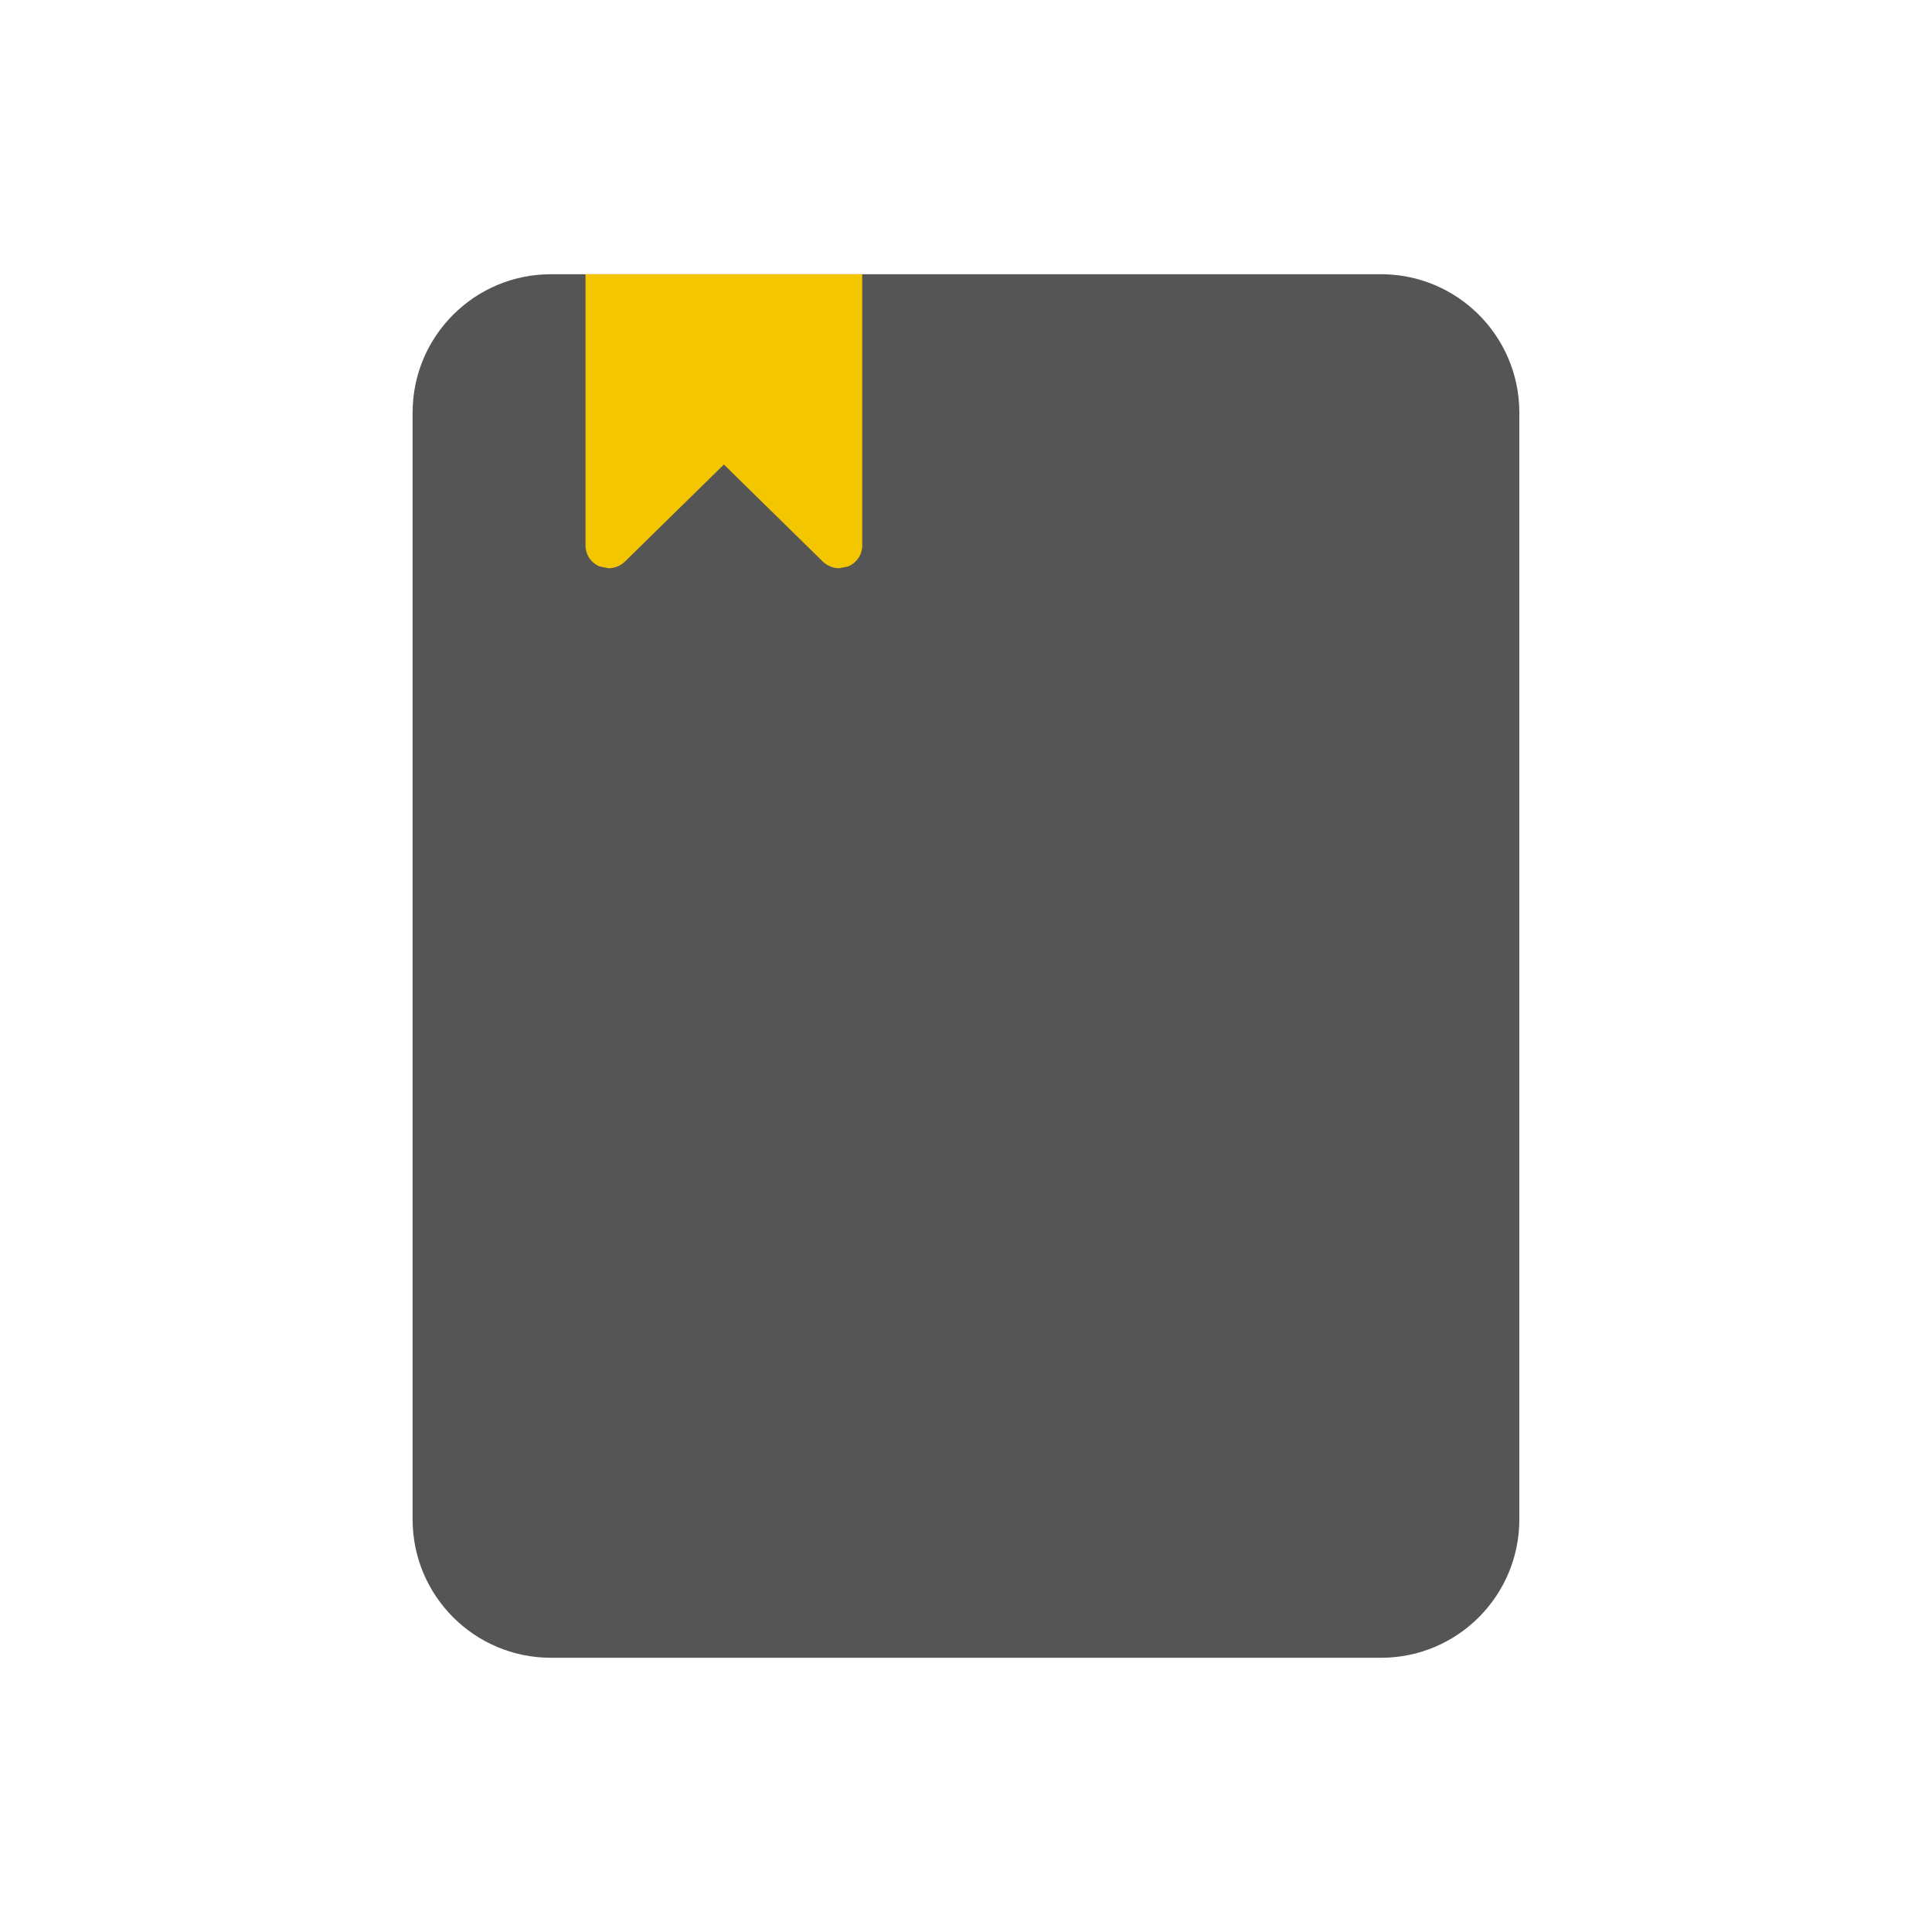 <?xml version="1.0" encoding="utf-8"?>
<!-- Generated by IcoMoon.io -->
<!DOCTYPE svg PUBLIC "-//W3C//DTD SVG 1.1//EN" "http://www.w3.org/Graphics/SVG/1.1/DTD/svg11.dtd">
<svg version="1.1" xmlns="http://www.w3.org/2000/svg" xmlns:xlink="http://www.w3.org/1999/xlink" width="32" height="32" viewBox="0 0 32 32">
<path fill="#555" d="M6.834 25.166c0 1.266 1.026 2.292 2.291 2.292h13.749c1.266 0 2.291-1.026 2.291-2.292v-18.332c0-1.266-1.025-2.292-2.291-2.292h-13.749c-1.265 0-2.291 1.026-2.291 2.292v18.332z"></path>
<path fill="#f3c600" d="M14.281 4.542v4.495c0 0.151-0.093 0.288-0.235 0.346l-0.146 0.029c-0.1 0-0.197-0.039-0.271-0.11l-1.639-1.608-1.64 1.608c-0.073 0.071-0.171 0.11-0.269 0.11l-0.147-0.029c-0.143-0.058-0.236-0.195-0.236-0.346v-4.495h4.583z"></path>
</svg>

